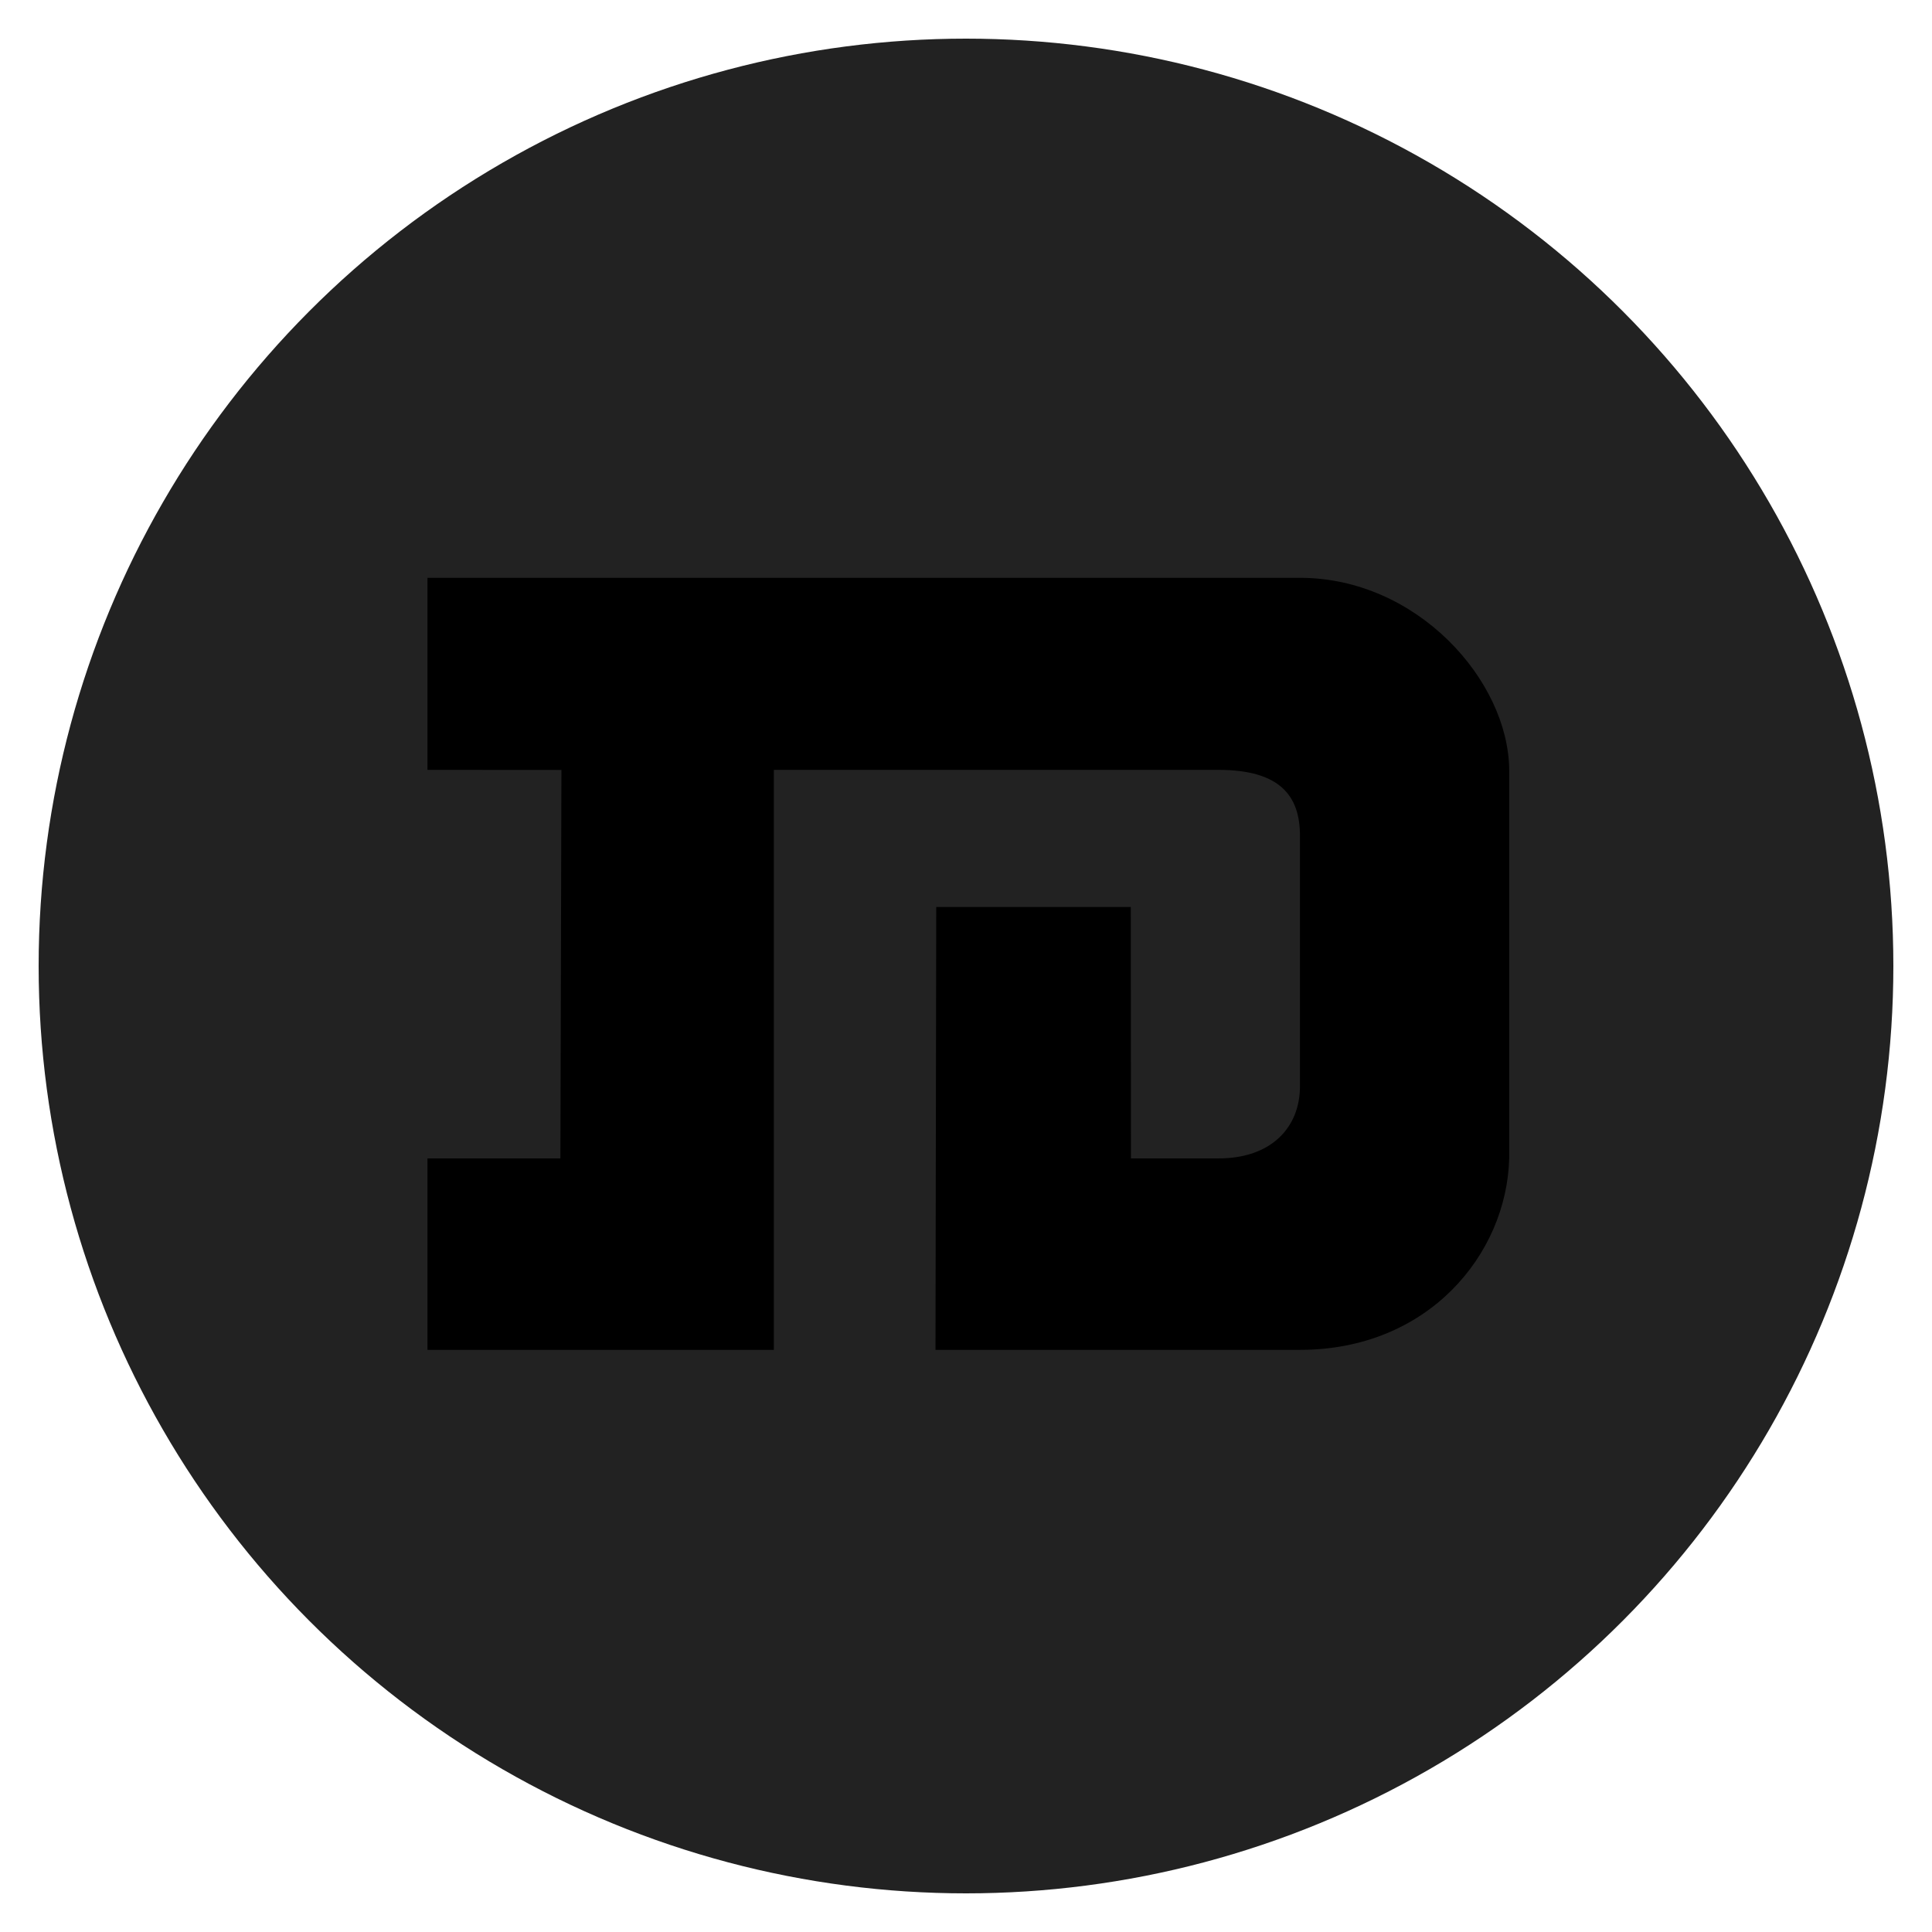 <svg viewBox="0 0 500 500" xmlns="http://www.w3.org/2000/svg"><defs><style>.o{fill:#ccc}.c{fill:#222}@media(prefers-color-scheme:dark){.o{fill:#222}.c{fill:#ccc}}</style></defs><circle cx="250" cy="250" r="240" class="c"/><path class="n" d="m145.296 199.261-34.668-.024v-49.696h225.803c30.286 0 53.947 26.534 54.151 49.696V299.8c-.671 24.904-21.01 49.543-54.151 49.543h-94.327l.192-114.611h50.352l.041 65.068h22.617c13.874 0 21.125-8.173 21.125-18.673v-64.825c0-10.357-5.164-17.065-21.15-17.065h-115.01v150.106h-89.643V299.8h34.403l.265-100.539Z"/></svg>
